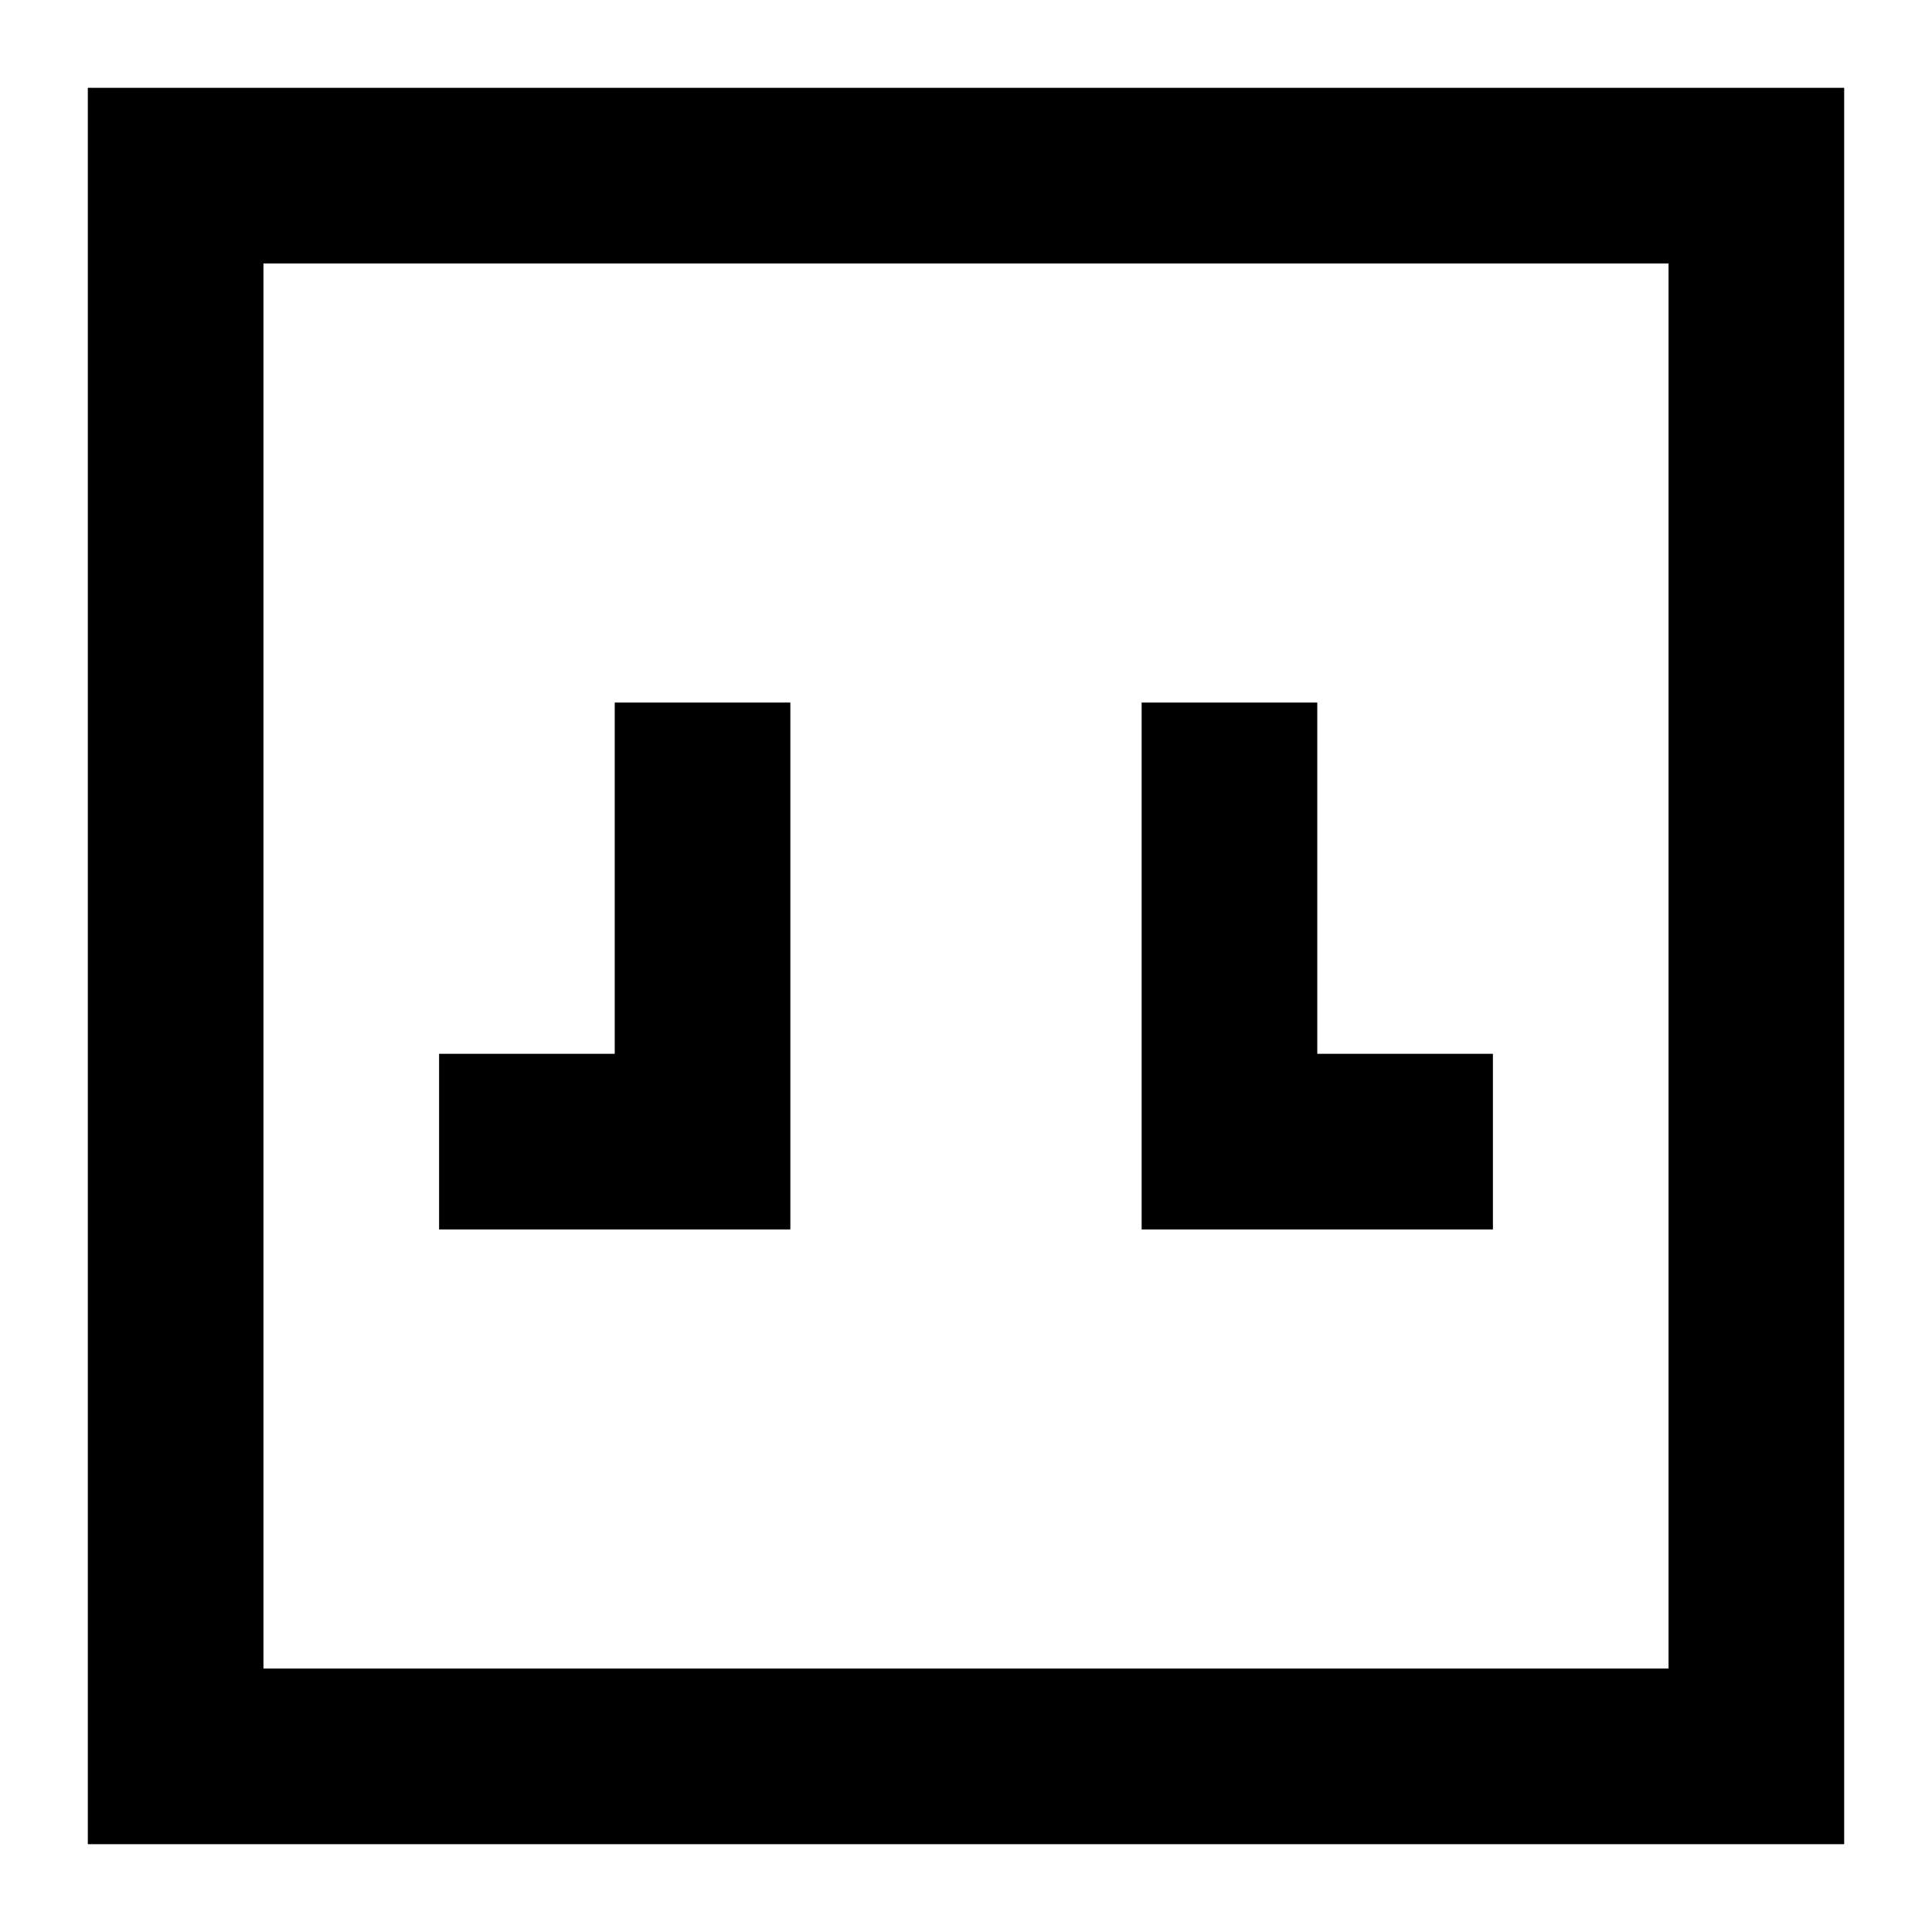 <?xml version="1.0" standalone="no"?>
<!DOCTYPE svg PUBLIC "-//W3C//DTD SVG 20010904//EN"
 "http://www.w3.org/TR/2001/REC-SVG-20010904/DTD/svg10.dtd">
<svg version="1.0" xmlns="http://www.w3.org/2000/svg"
 width="198pt" height="198pt" viewBox="0 0 198 198"
 preserveAspectRatio="xMidYMid meet">
<g transform="translate(0,198) scale(0.1,-0.1)"
fill="#000000" stroke="none">
<path d="M90 990 l0 -900 900 0 900 0 0 900 0 900 -900 0 -900 0 0 -900z
m1620 0 l0 -720 -720 0 -720 0 0 720 0 720 720 0 720 0 0 -720z"/>
<path d="M630 1080 l0 -180 -90 0 -90 0 0 -90 0 -90 180 0 180 0 0 270 0 270
-90 0 -90 0 0 -180z"/>
<path d="M1170 990 l0 -270 180 0 180 0 0 90 0 90 -90 0 -90 0 0 180 0 180
-90 0 -90 0 0 -270z"/>
</g>
</svg>
